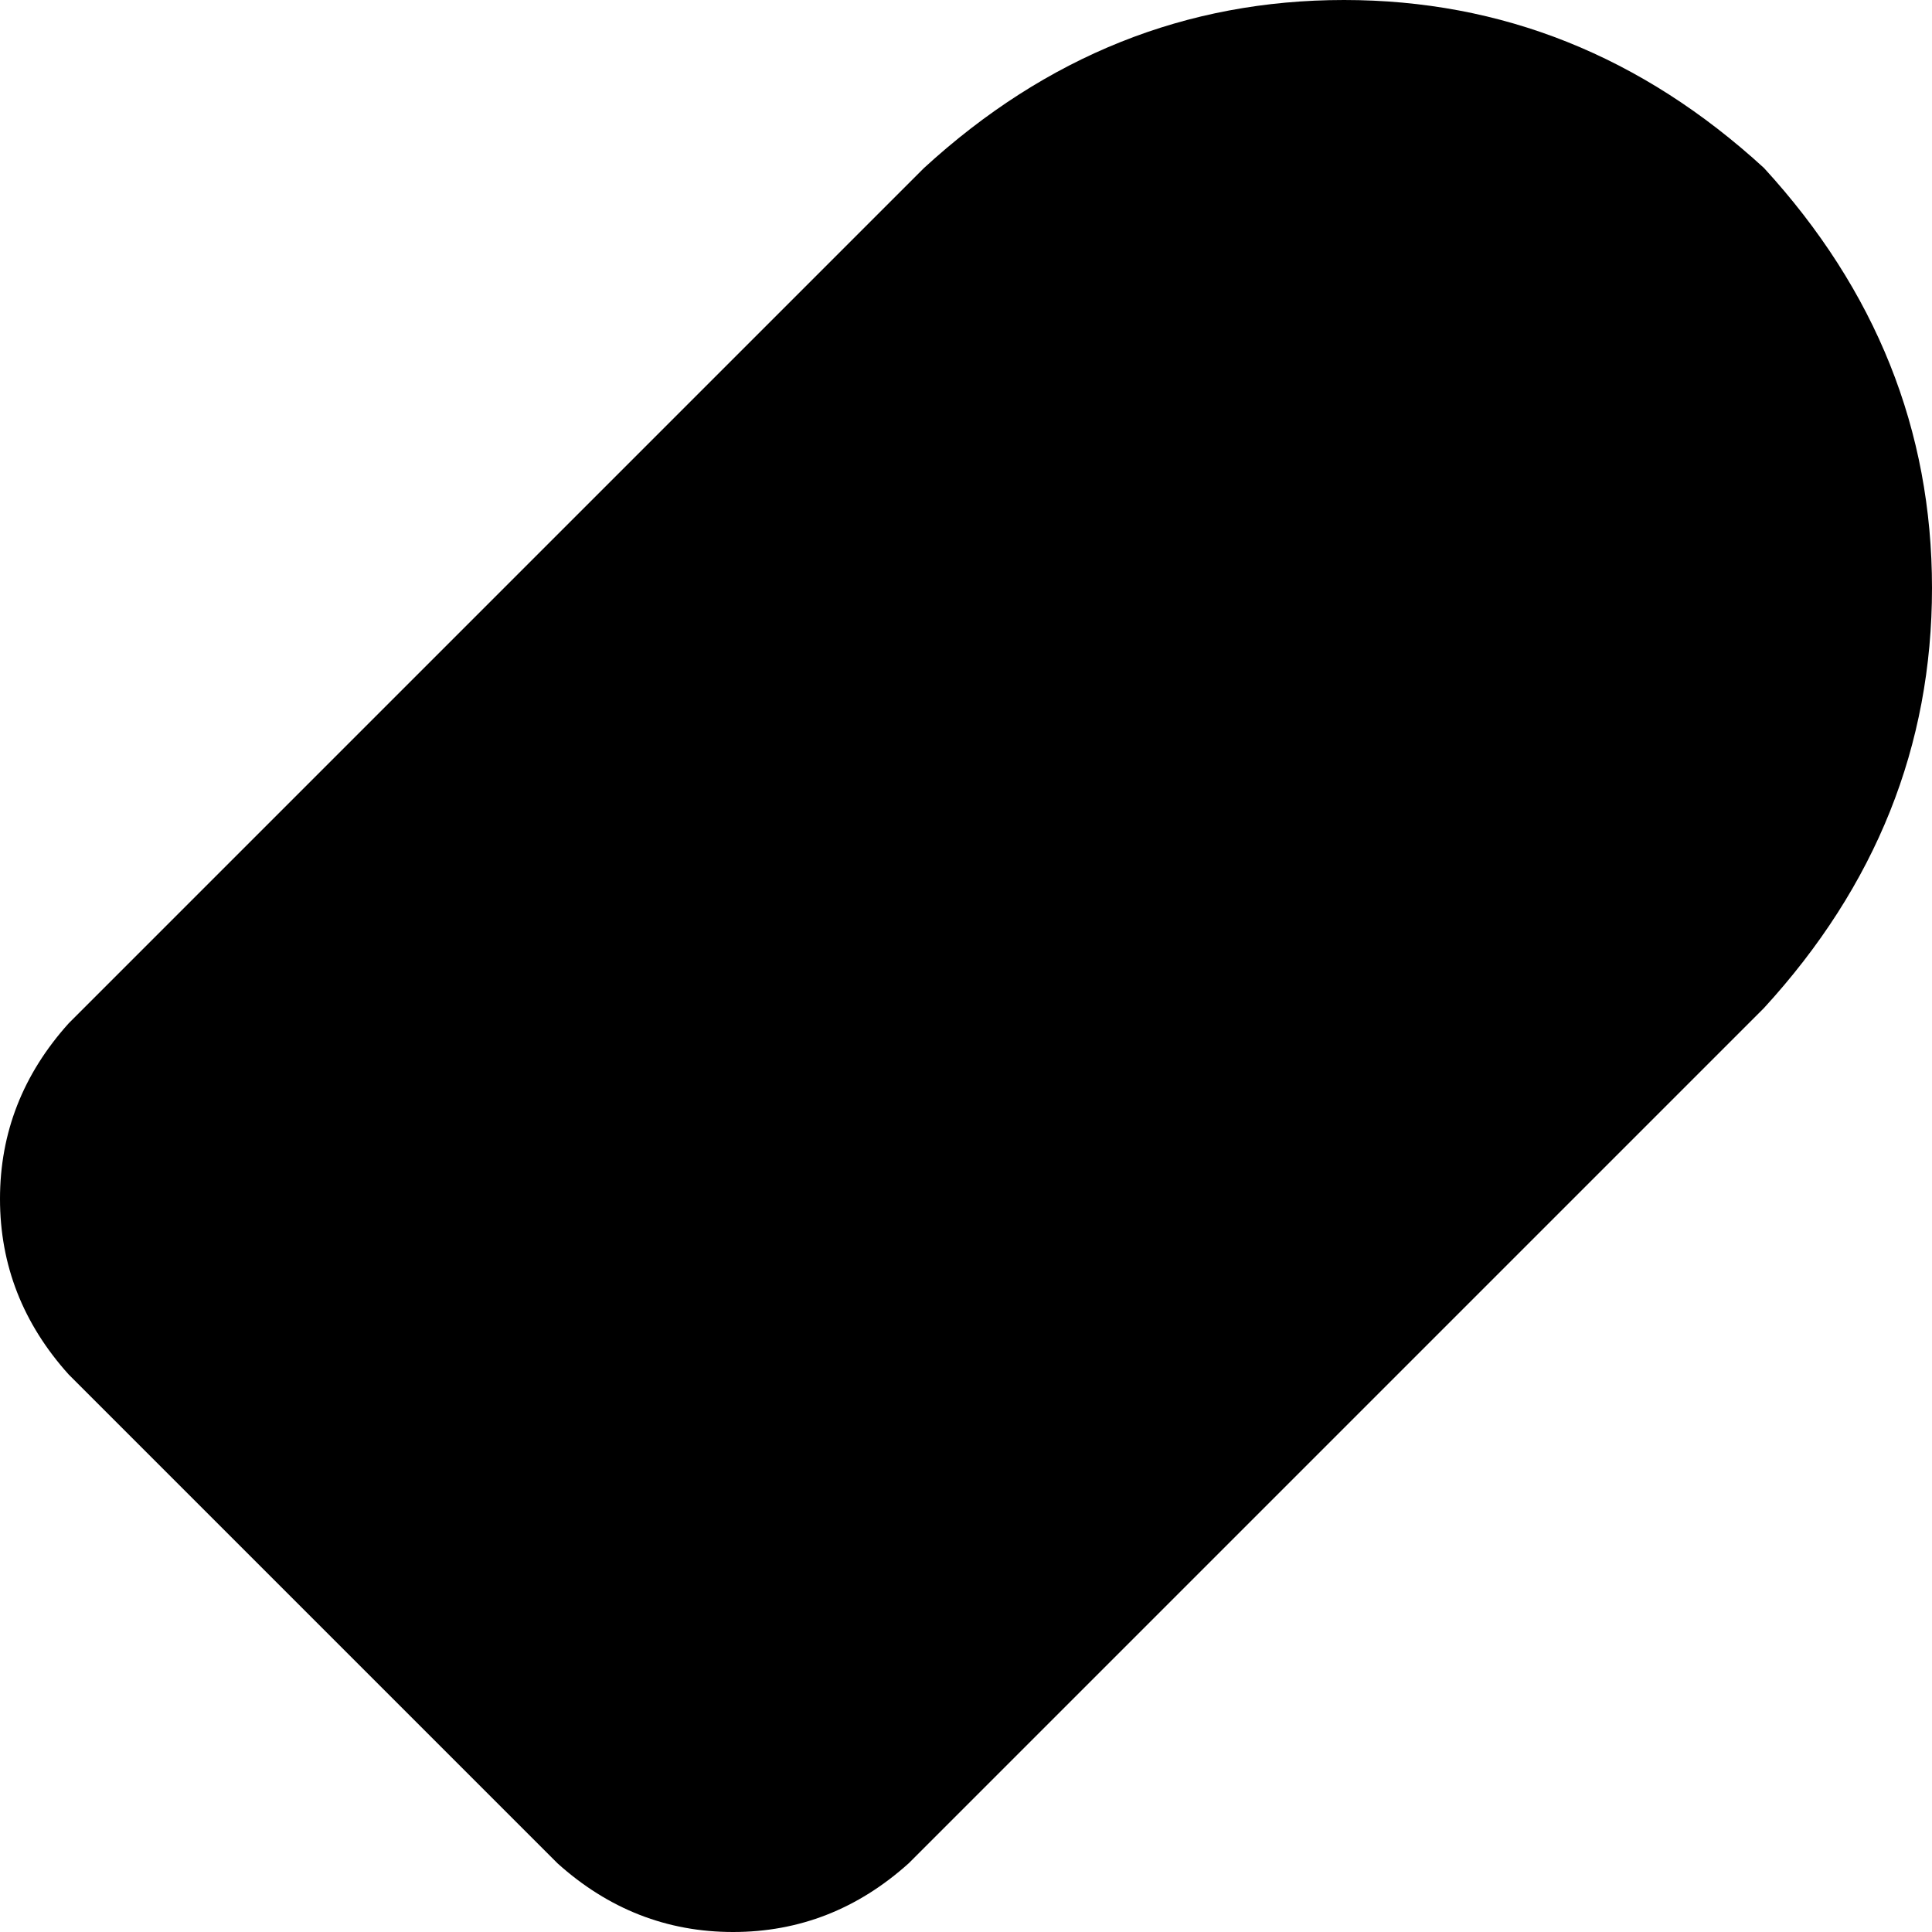 <svg xmlns="http://www.w3.org/2000/svg" viewBox="0 0 253 253">
    <path d="M 231 22 Q 207 0 176 0 L 176 0 Q 145 0 121 22 L 9 134 Q 0 144 0 157 Q 0 170 9 180 L 73 244 Q 83 253 96 253 Q 109 253 119 244 L 231 132 Q 253 108 253 77 Q 253 46 231 22 L 231 22 Z"/>
</svg>
